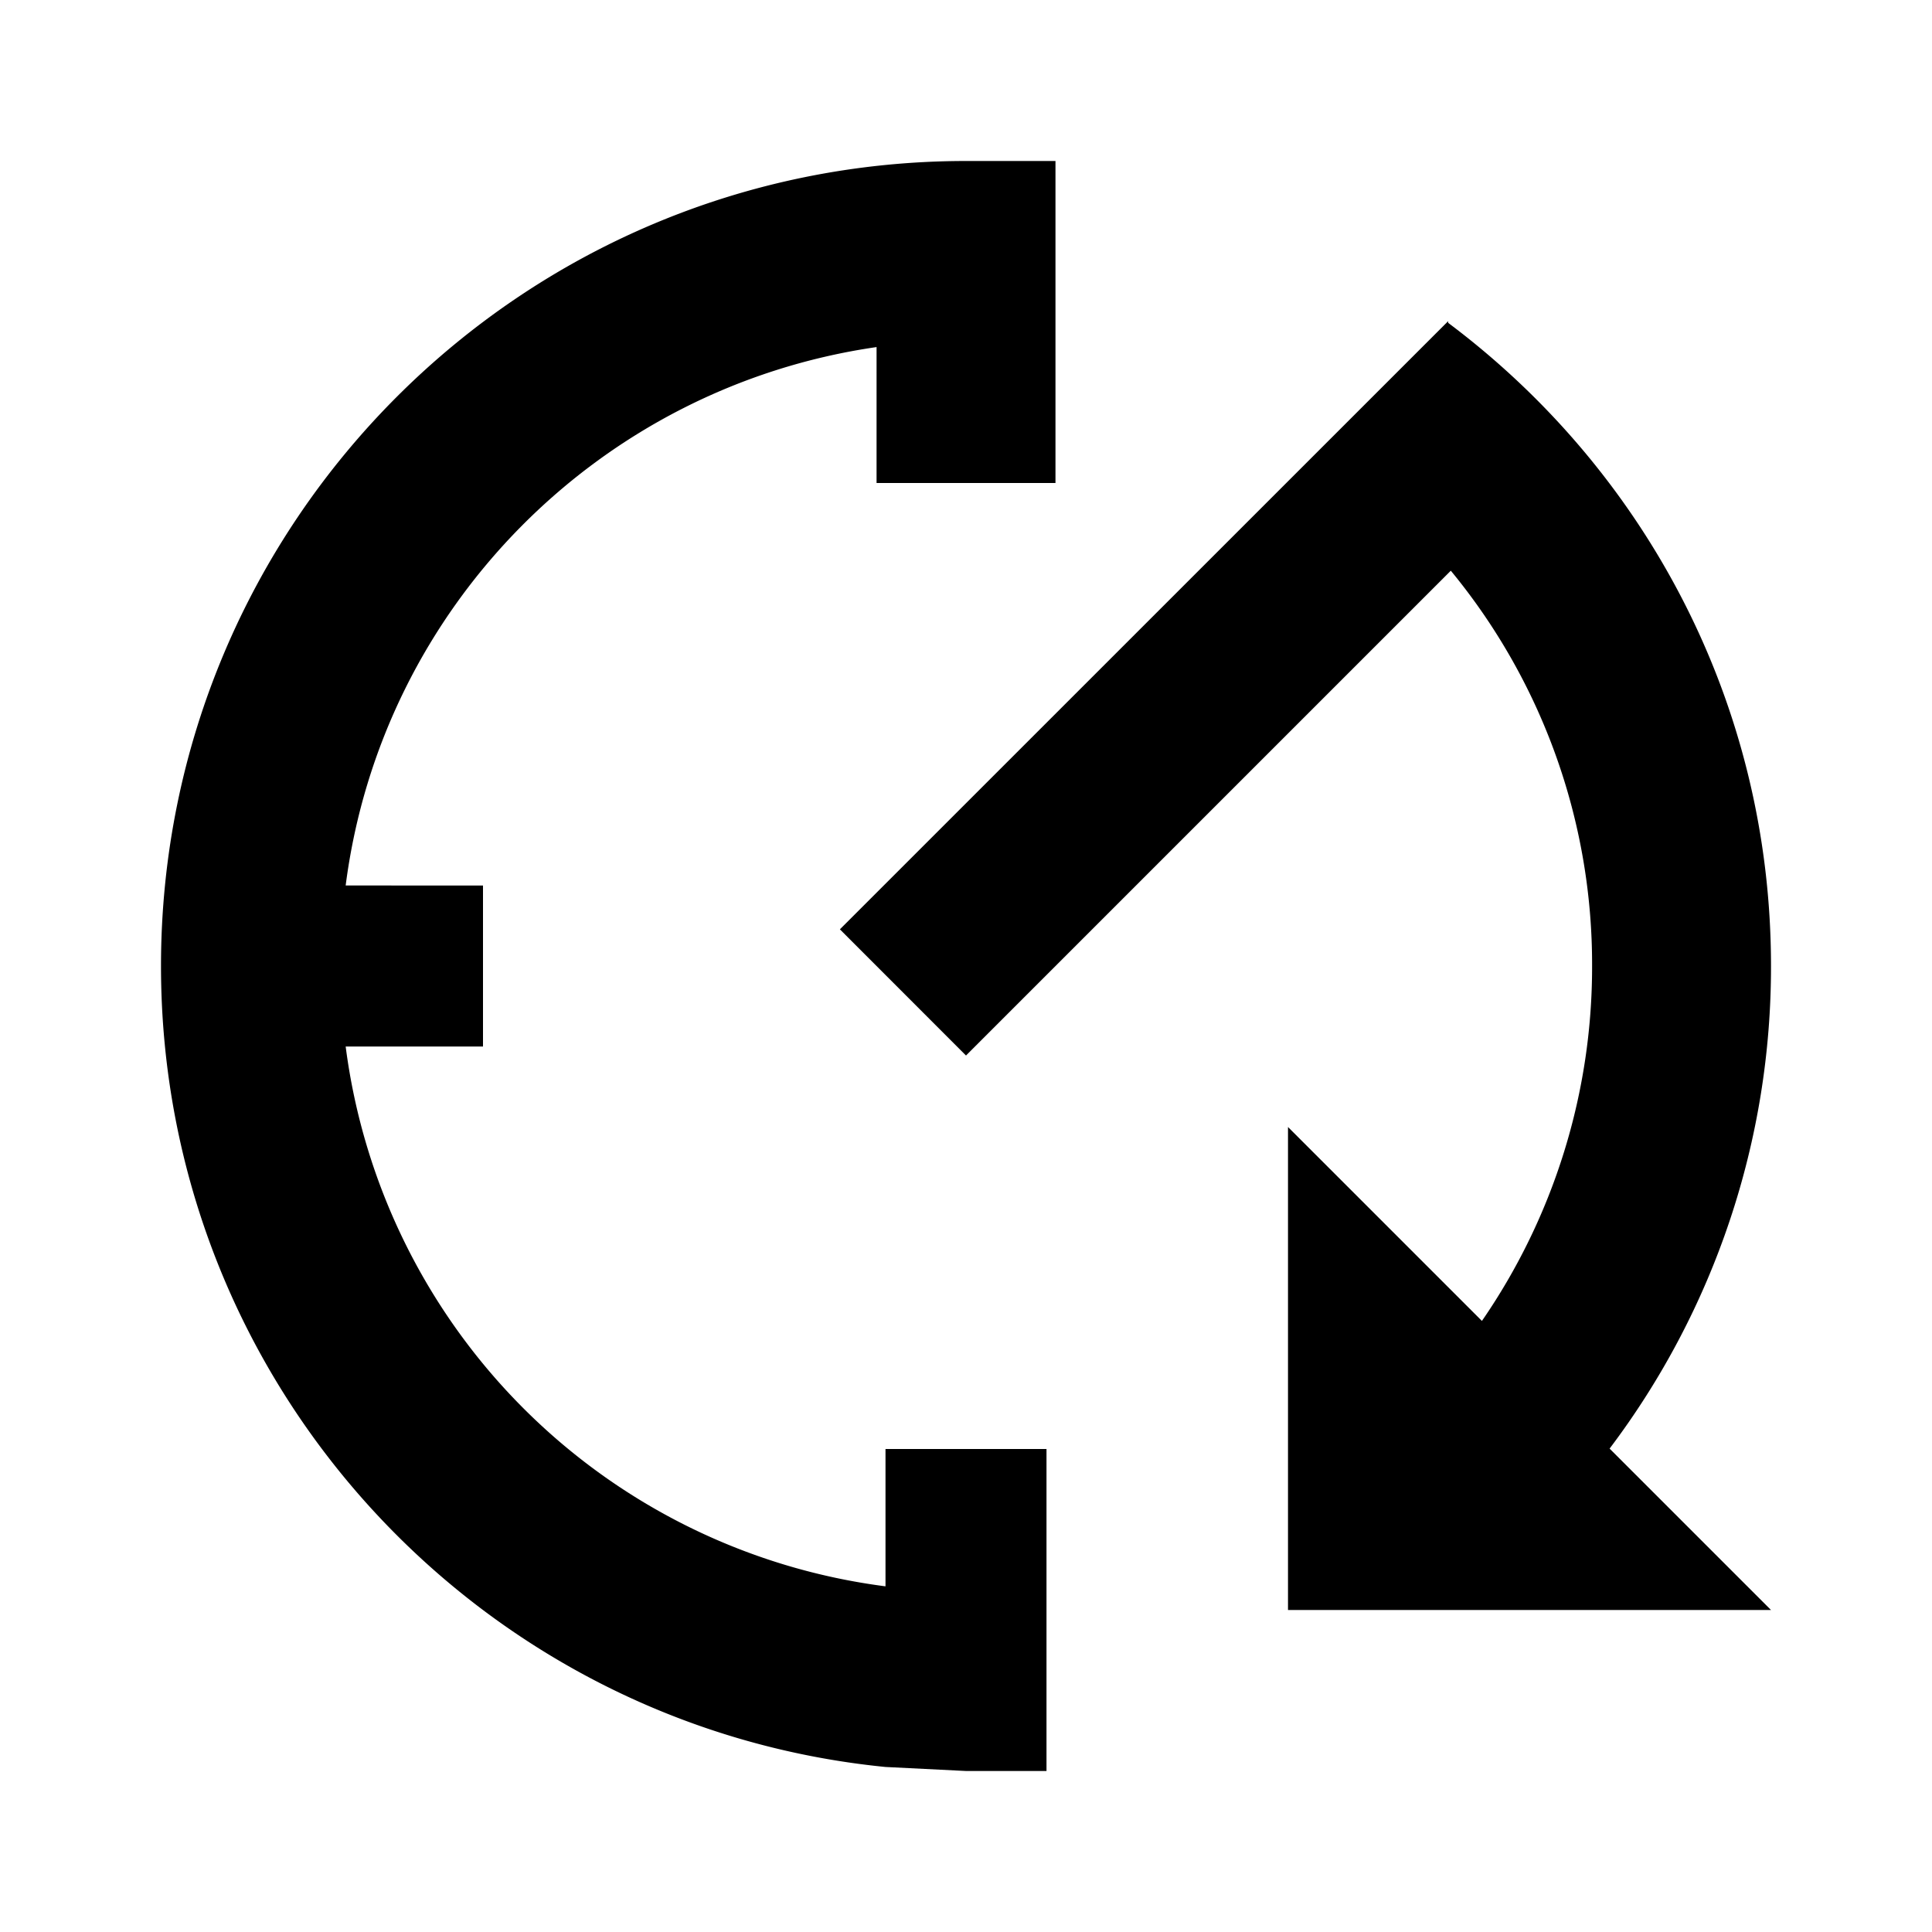 <svg xmlns="http://www.w3.org/2000/svg" viewBox="0 0 48 48">
  <path d="M24 4C12.956 4 4 12.956 4 24c0 10.37 7.894 18.897 18 19.9l2 .1h2v-8h-4v3.412A15.526 15.526 0 0 1 8.588 26H12v-4H8.588c.89-6.916 6.309-12.382 13.19-13.377V12h4.445V4zm11.979 3.979l-15.112 15.11L24 26.224l12.045-12.045A15.37 15.37 0 0 1 39.555 24a15.49 15.49 0 0 1-2.737 8.818L32 28v12h12l-4.01-4.01A19.848 19.848 0 0 0 44 24c0-6.556-3.155-12.334-8.021-15.979z" fill="currentColor"/>
</svg>
